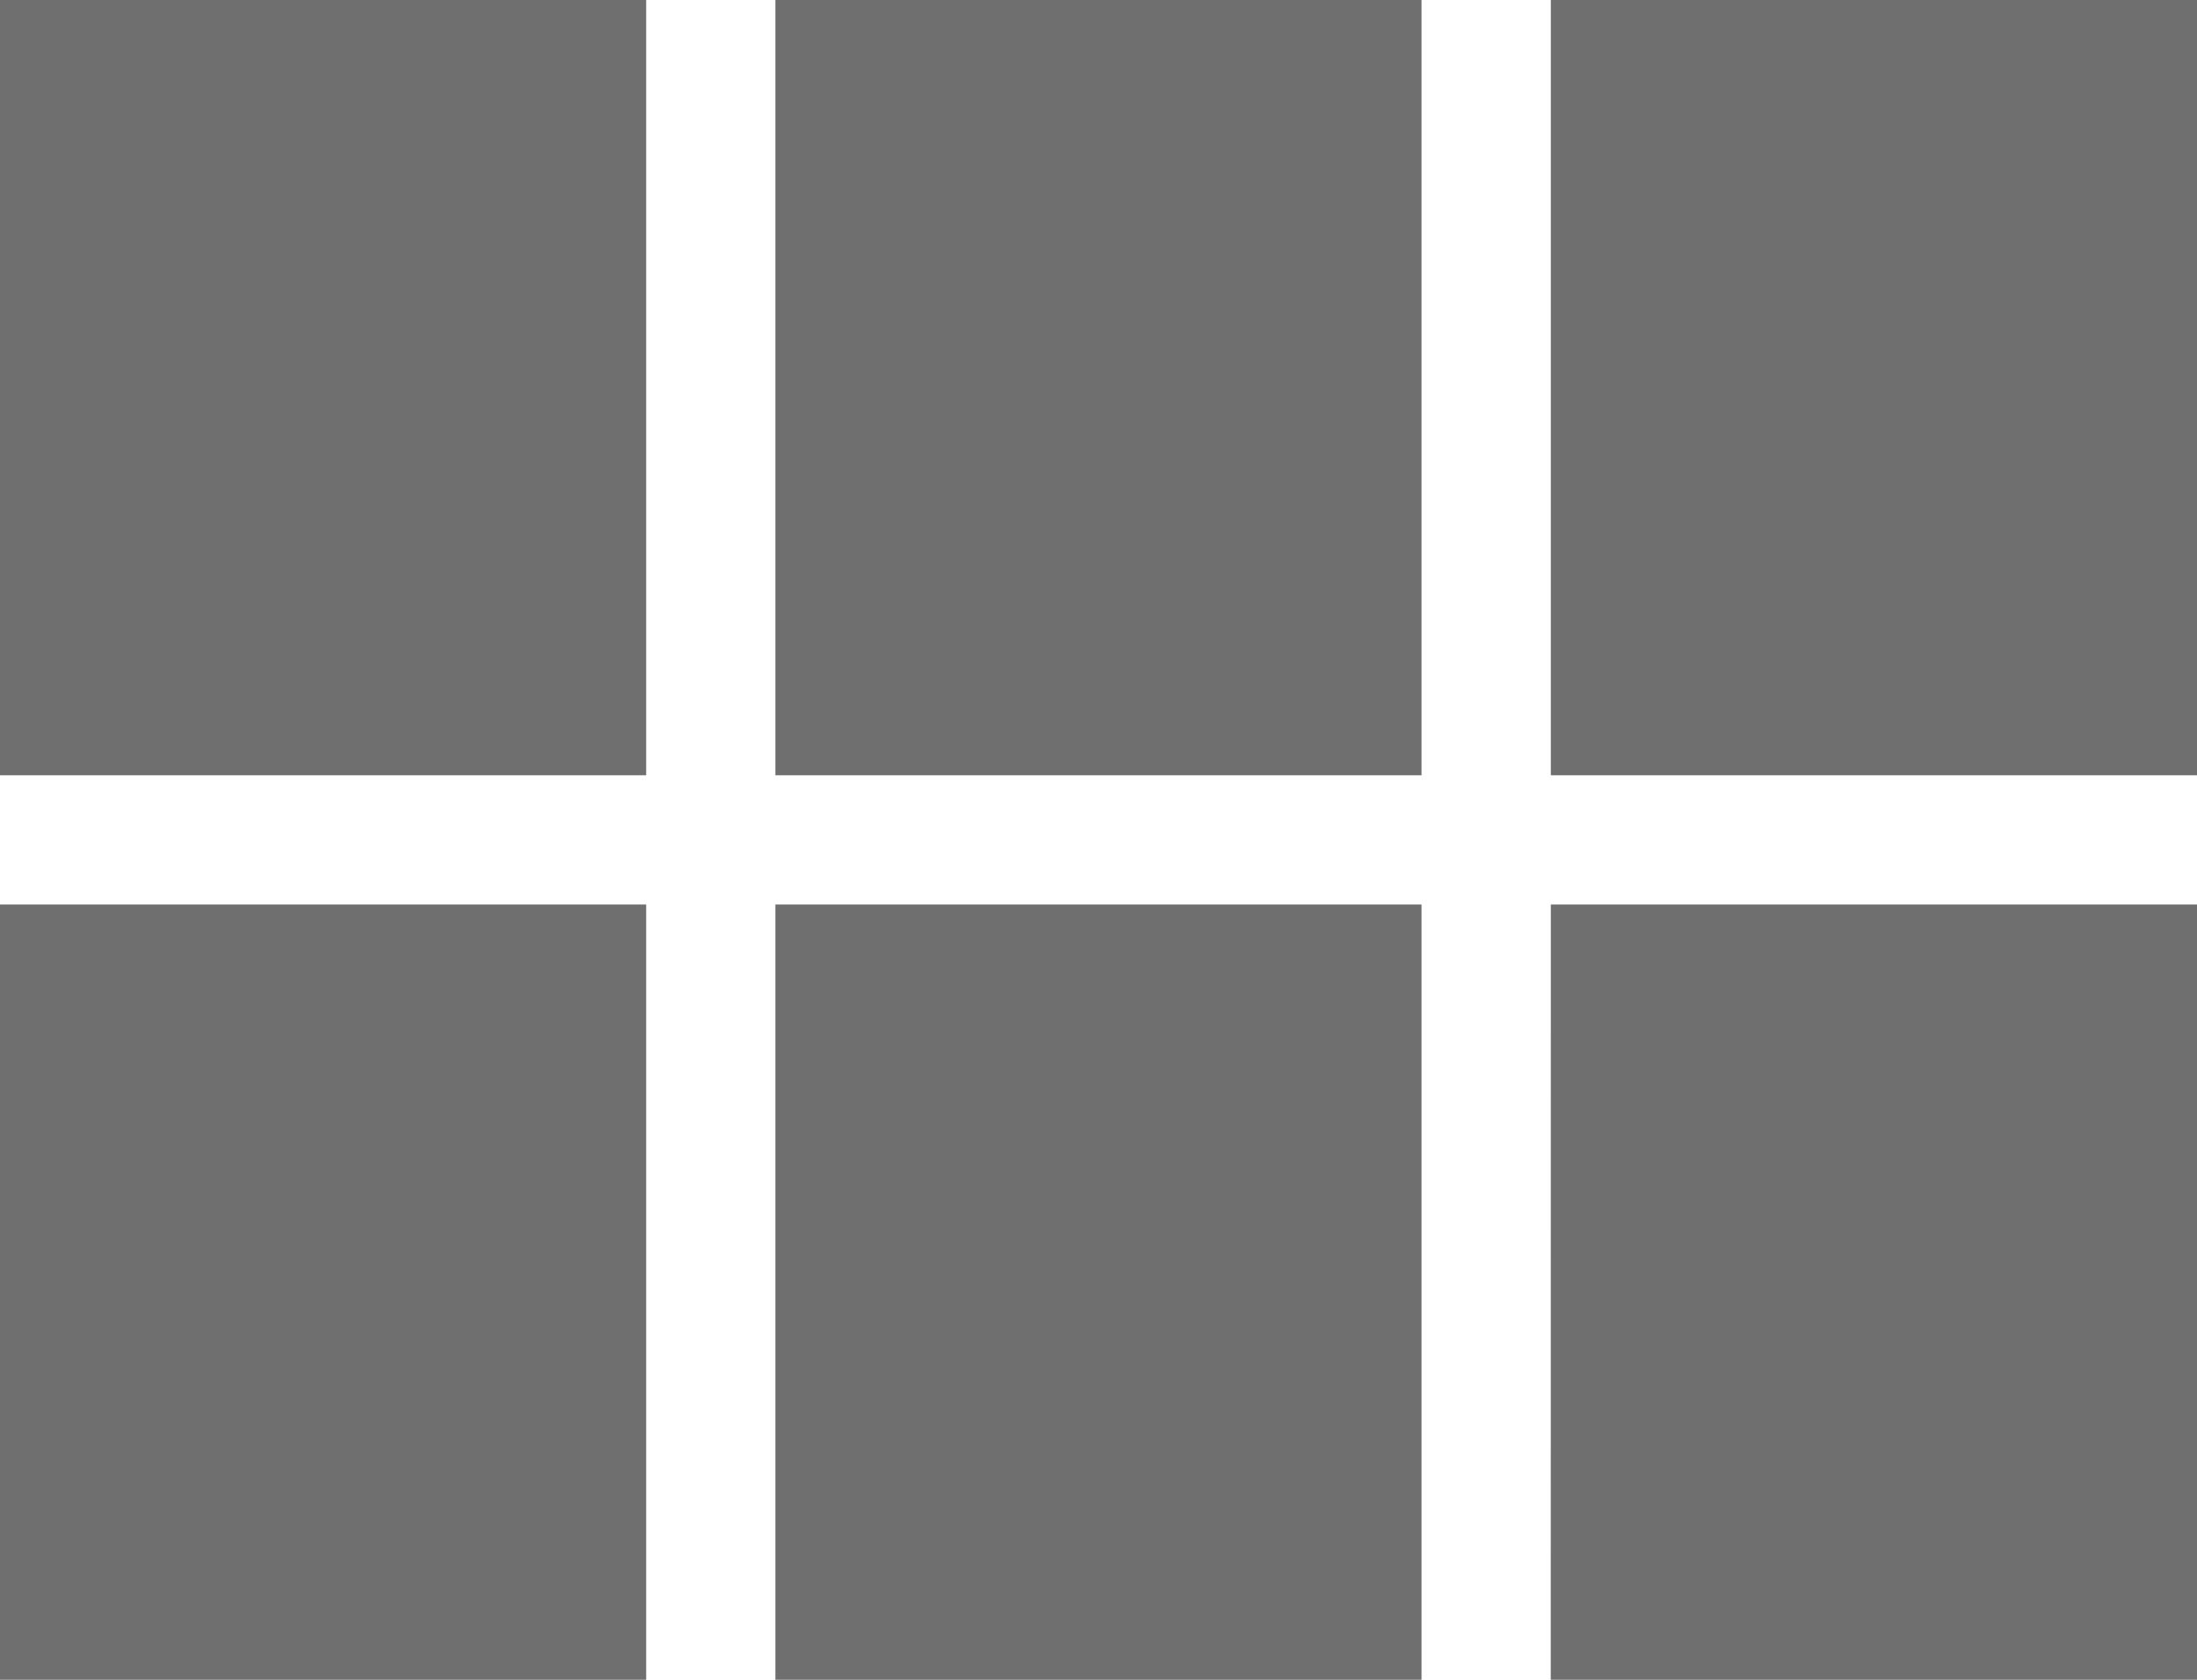 <svg xmlns="http://www.w3.org/2000/svg" width="26" height="19.882" viewBox="0 0 26 19.882">
  <path id="ic_view_module_24px" d="M4,14.176h7.647V5H4ZM4,24.882h7.647V15.706H4Zm9.176,0h7.647V15.706H13.176Zm9.176,0H30V15.706H22.353ZM13.176,14.176h7.647V5H13.176ZM22.353,5v9.176H30V5Z" transform="translate(-4 -5)" fill="#6f6f6f"/>
</svg>
